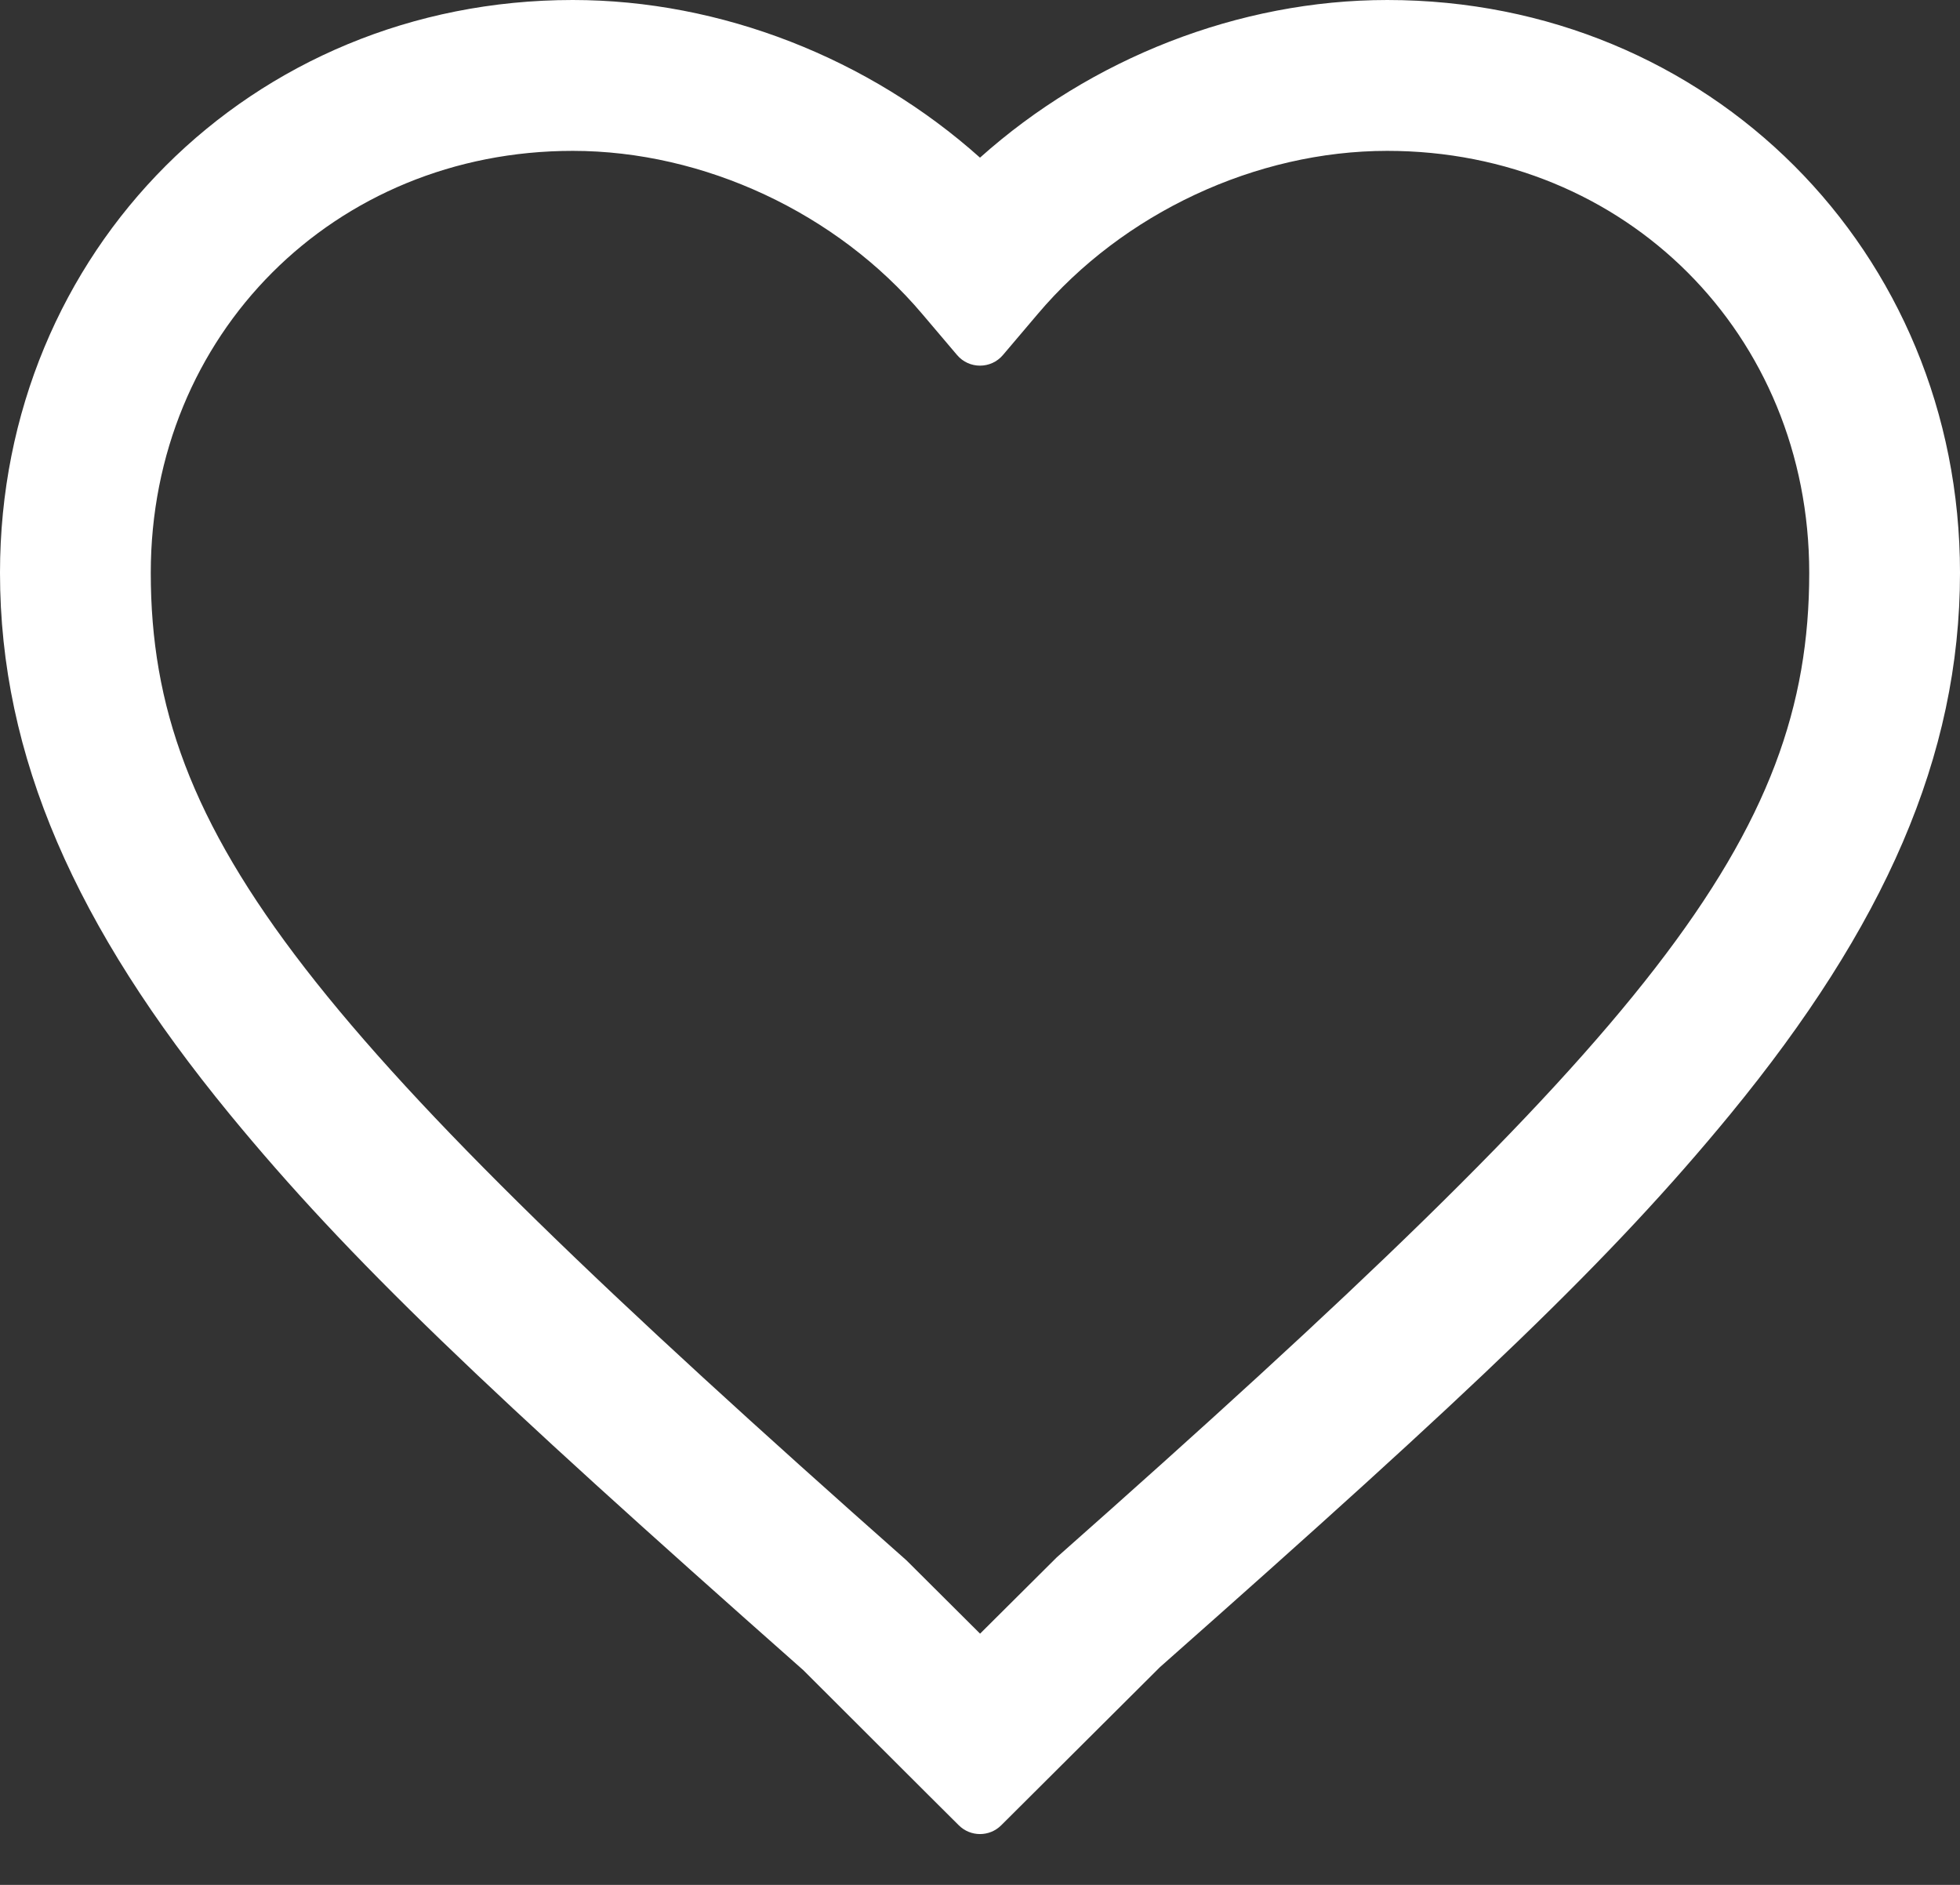 <svg width="26" height="25" viewBox="0 0 26 25" fill="none" xmlns="http://www.w3.org/2000/svg">
<rect x="0" y="0" width="26" height="25" fill="#333333" stroke="none"/>
<path d="M14.019 20.655C21.879 13.702 24 11.119 24 7.598C24 4.436 21.565 2.001 18.403 2.001C16.661 2.001 14.898 2.825 13.764 4.167L13.305 4.708C13.146 4.897 12.854 4.897 12.695 4.708L12.236 4.167C11.102 2.825 9.339 2.001 7.597 2.001C4.435 2.001 2 4.436 2 7.598C2 11.119 4.121 13.702 12.024 20.695L13.001 21.668L14.019 20.655ZM18.403 2.36148e-05C22.669 2.36148e-05 26 3.331 26 7.597C26 10.034 24.993 12.293 22.954 14.777C21.368 16.707 19.578 18.407 15.387 22.112L13.282 24.209C13.126 24.365 12.874 24.365 12.718 24.209L12.294 23.787L10.656 22.152C6.422 18.407 4.632 16.707 3.046 14.777C1.007 12.293 0 10.034 0 7.597C0 3.331 3.331 0 7.597 0C9.566 0 11.527 0.774 13 2.091C14.473 0.774 16.434 2.36148e-05 18.403 2.36148e-05Z" fill="white"/>
</svg>
